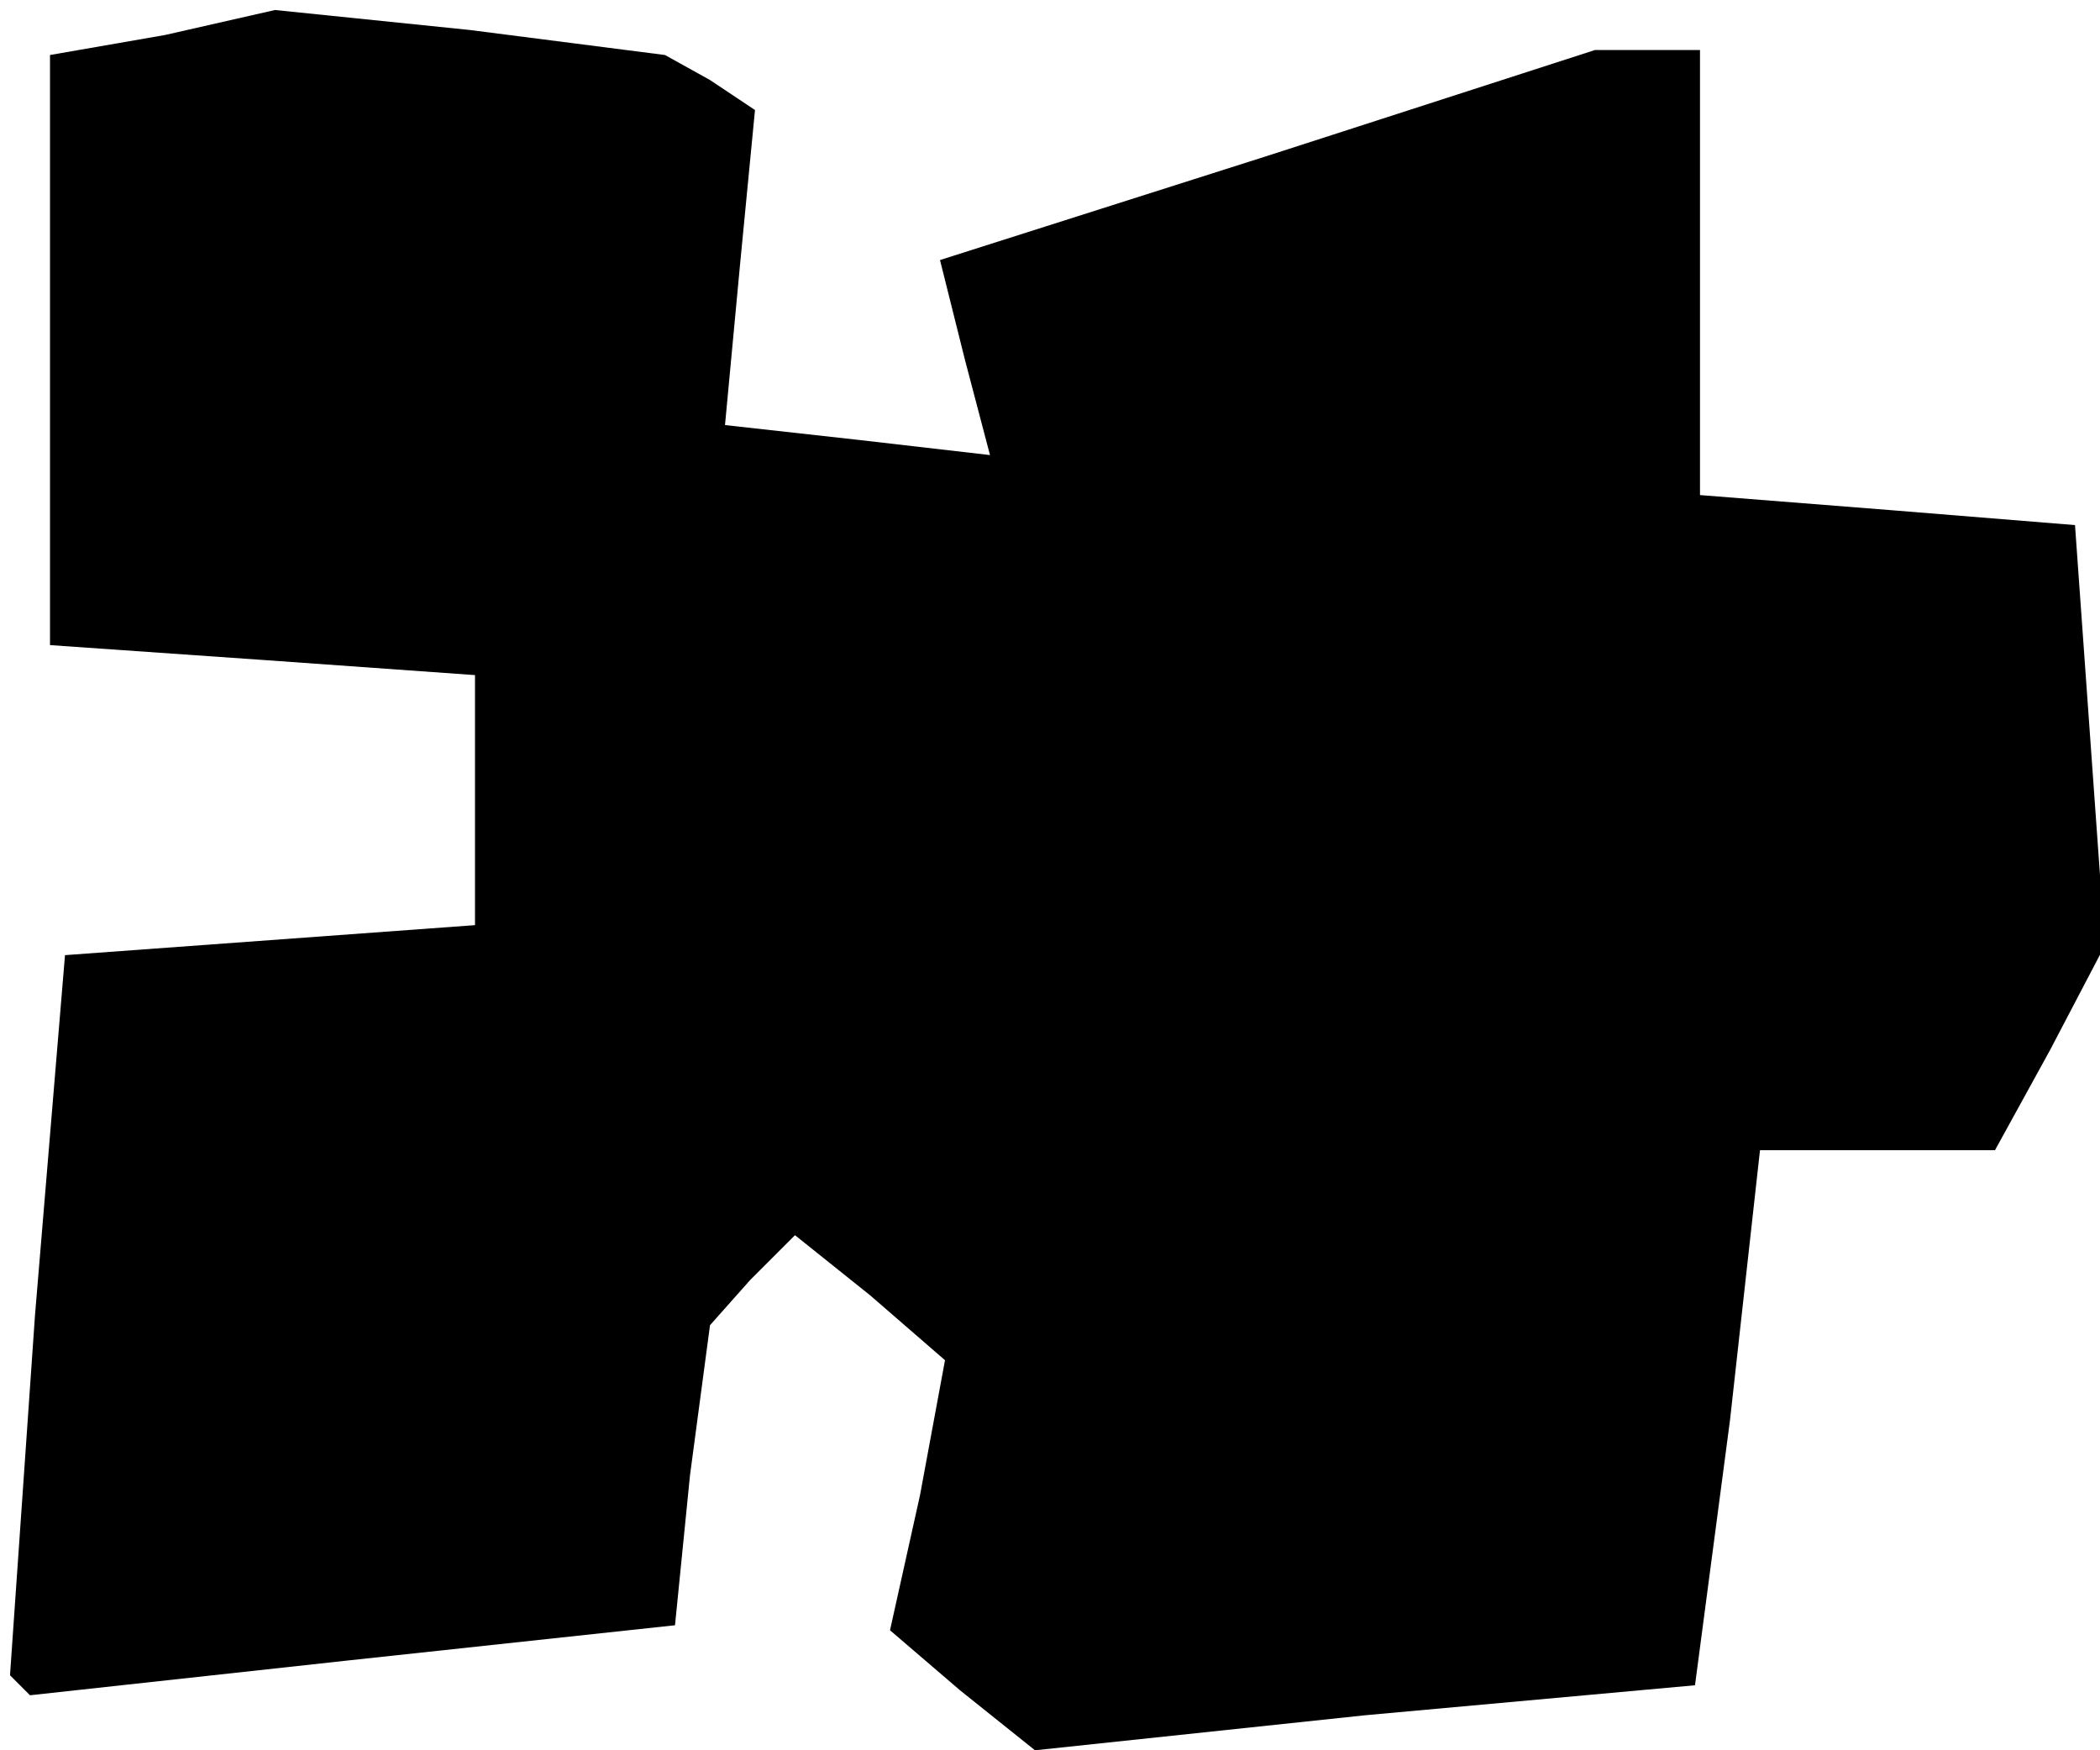<?xml version="1.0" standalone="no"?>
<!DOCTYPE svg PUBLIC "-//W3C//DTD SVG 20010904//EN"
 "http://www.w3.org/TR/2001/REC-SVG-20010904/DTD/svg10.dtd">
<svg version="1.0" xmlns="http://www.w3.org/2000/svg"
 width="42pt" height="35pt" viewBox="0 0 42 35"
 preserveAspectRatio="xMidYMid meet">
<g transform="translate(0,35) scale(0.1,-0.1)"
fill="#000000" stroke="none">
<path d="M33 343 l-23 -4 0 -59 0 -59 43 -3 42 -3 0 -25 0 -25 -41 -3 -41 -3
-6 -72 -5 -72 2 -2 2 -2 64 7 65 7 3 30 4 30 8 9 9 9 15 -12 15 -13 -5 -27 -6
-27 14 -12 15 -12 66 7 66 6 7 53 6 54 24 0 23 0 11 20 11 21 -3 42 -3 42 -37
3 -38 3 0 45 0 44 -10 0 -11 0 -65 -21 -66 -21 5 -20 5 -19 -26 3 -27 3 3 32
3 31 -9 6 -9 5 -39 5 -39 4 -22 -5z"/>
</g>
</svg>

